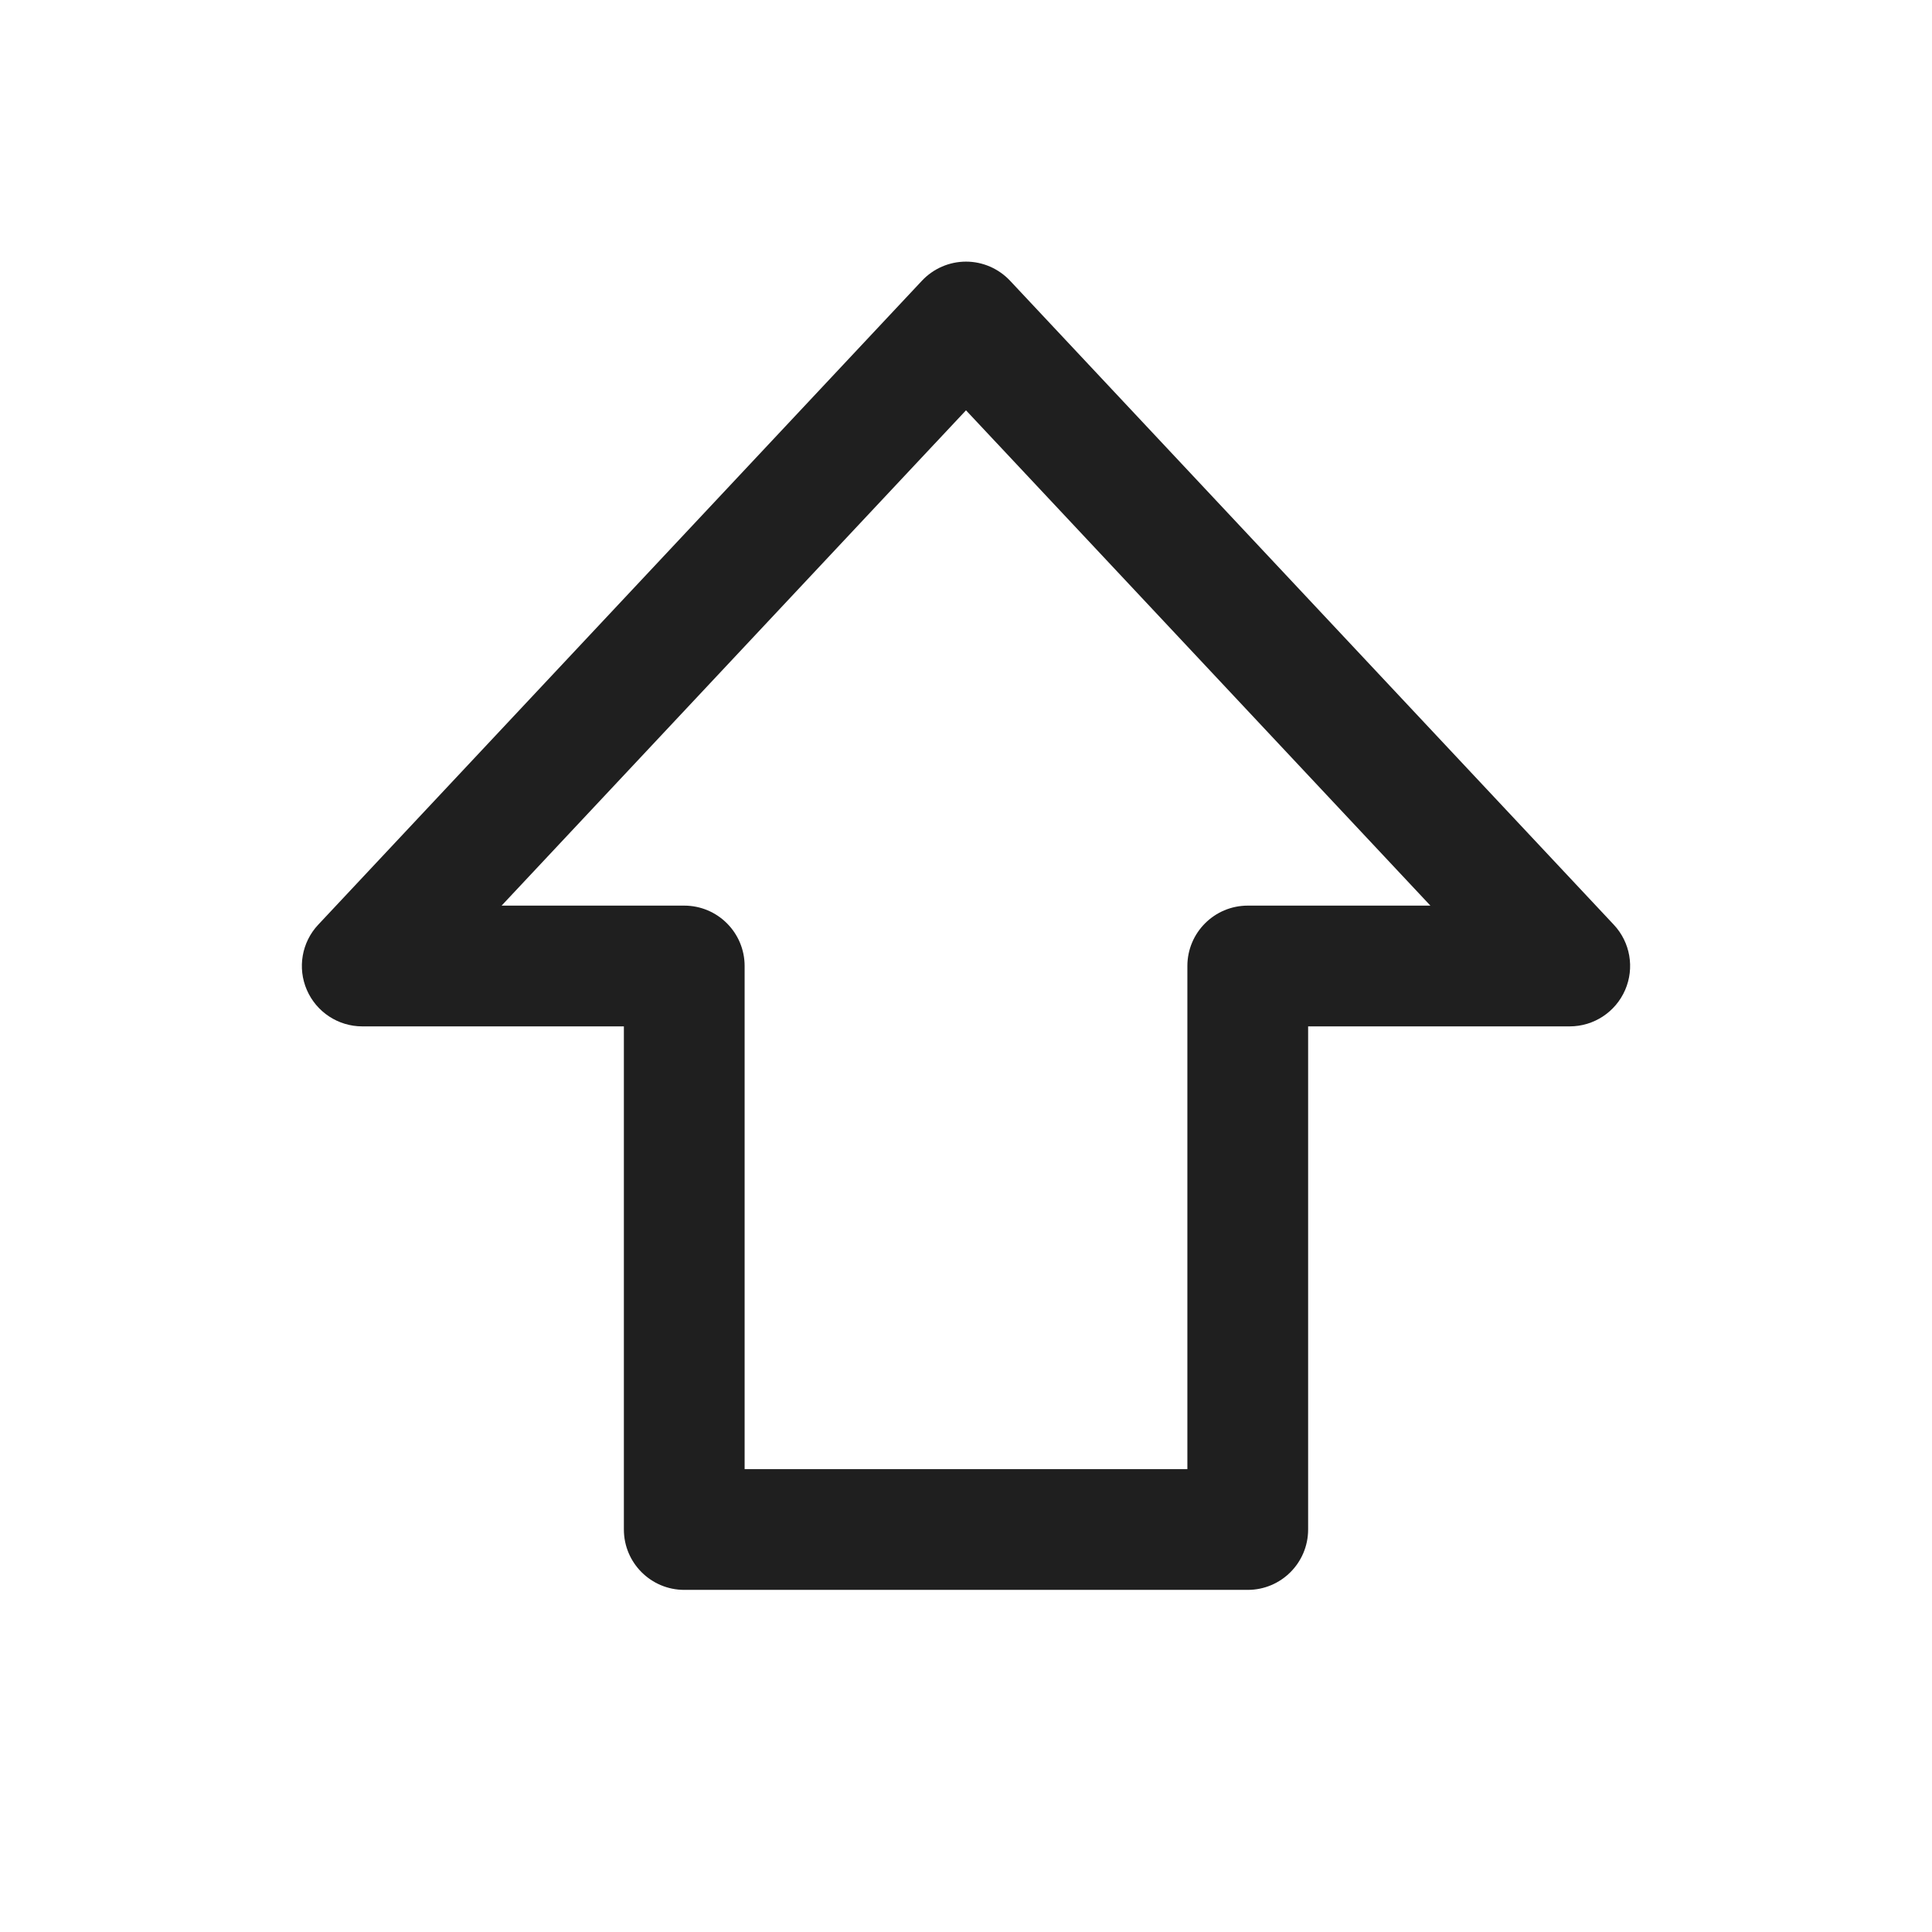 <svg width="24" height="24" viewBox="0 0 24 24" fill="none" xmlns="http://www.w3.org/2000/svg">
<path fill-rule="evenodd" clip-rule="evenodd" d="M12 3.25C12.207 3.25 12.405 3.336 12.547 3.487L20.047 11.487C20.252 11.705 20.307 12.024 20.188 12.298C20.069 12.572 19.799 12.75 19.5 12.75H16.25V19C16.25 19.414 15.914 19.75 15.5 19.75H8.5C8.086 19.75 7.75 19.414 7.75 19V12.75H4.5C4.201 12.75 3.931 12.572 3.812 12.298C3.693 12.024 3.748 11.705 3.953 11.487L11.453 3.487C11.595 3.336 11.793 3.25 12 3.25ZM6.231 11.25H8.5C8.914 11.25 9.25 11.586 9.25 12V18.25H14.75V12C14.75 11.586 15.086 11.25 15.5 11.25H17.769L12 5.097L6.231 11.25Z" fill="#1F1F1F"/>
</svg>
